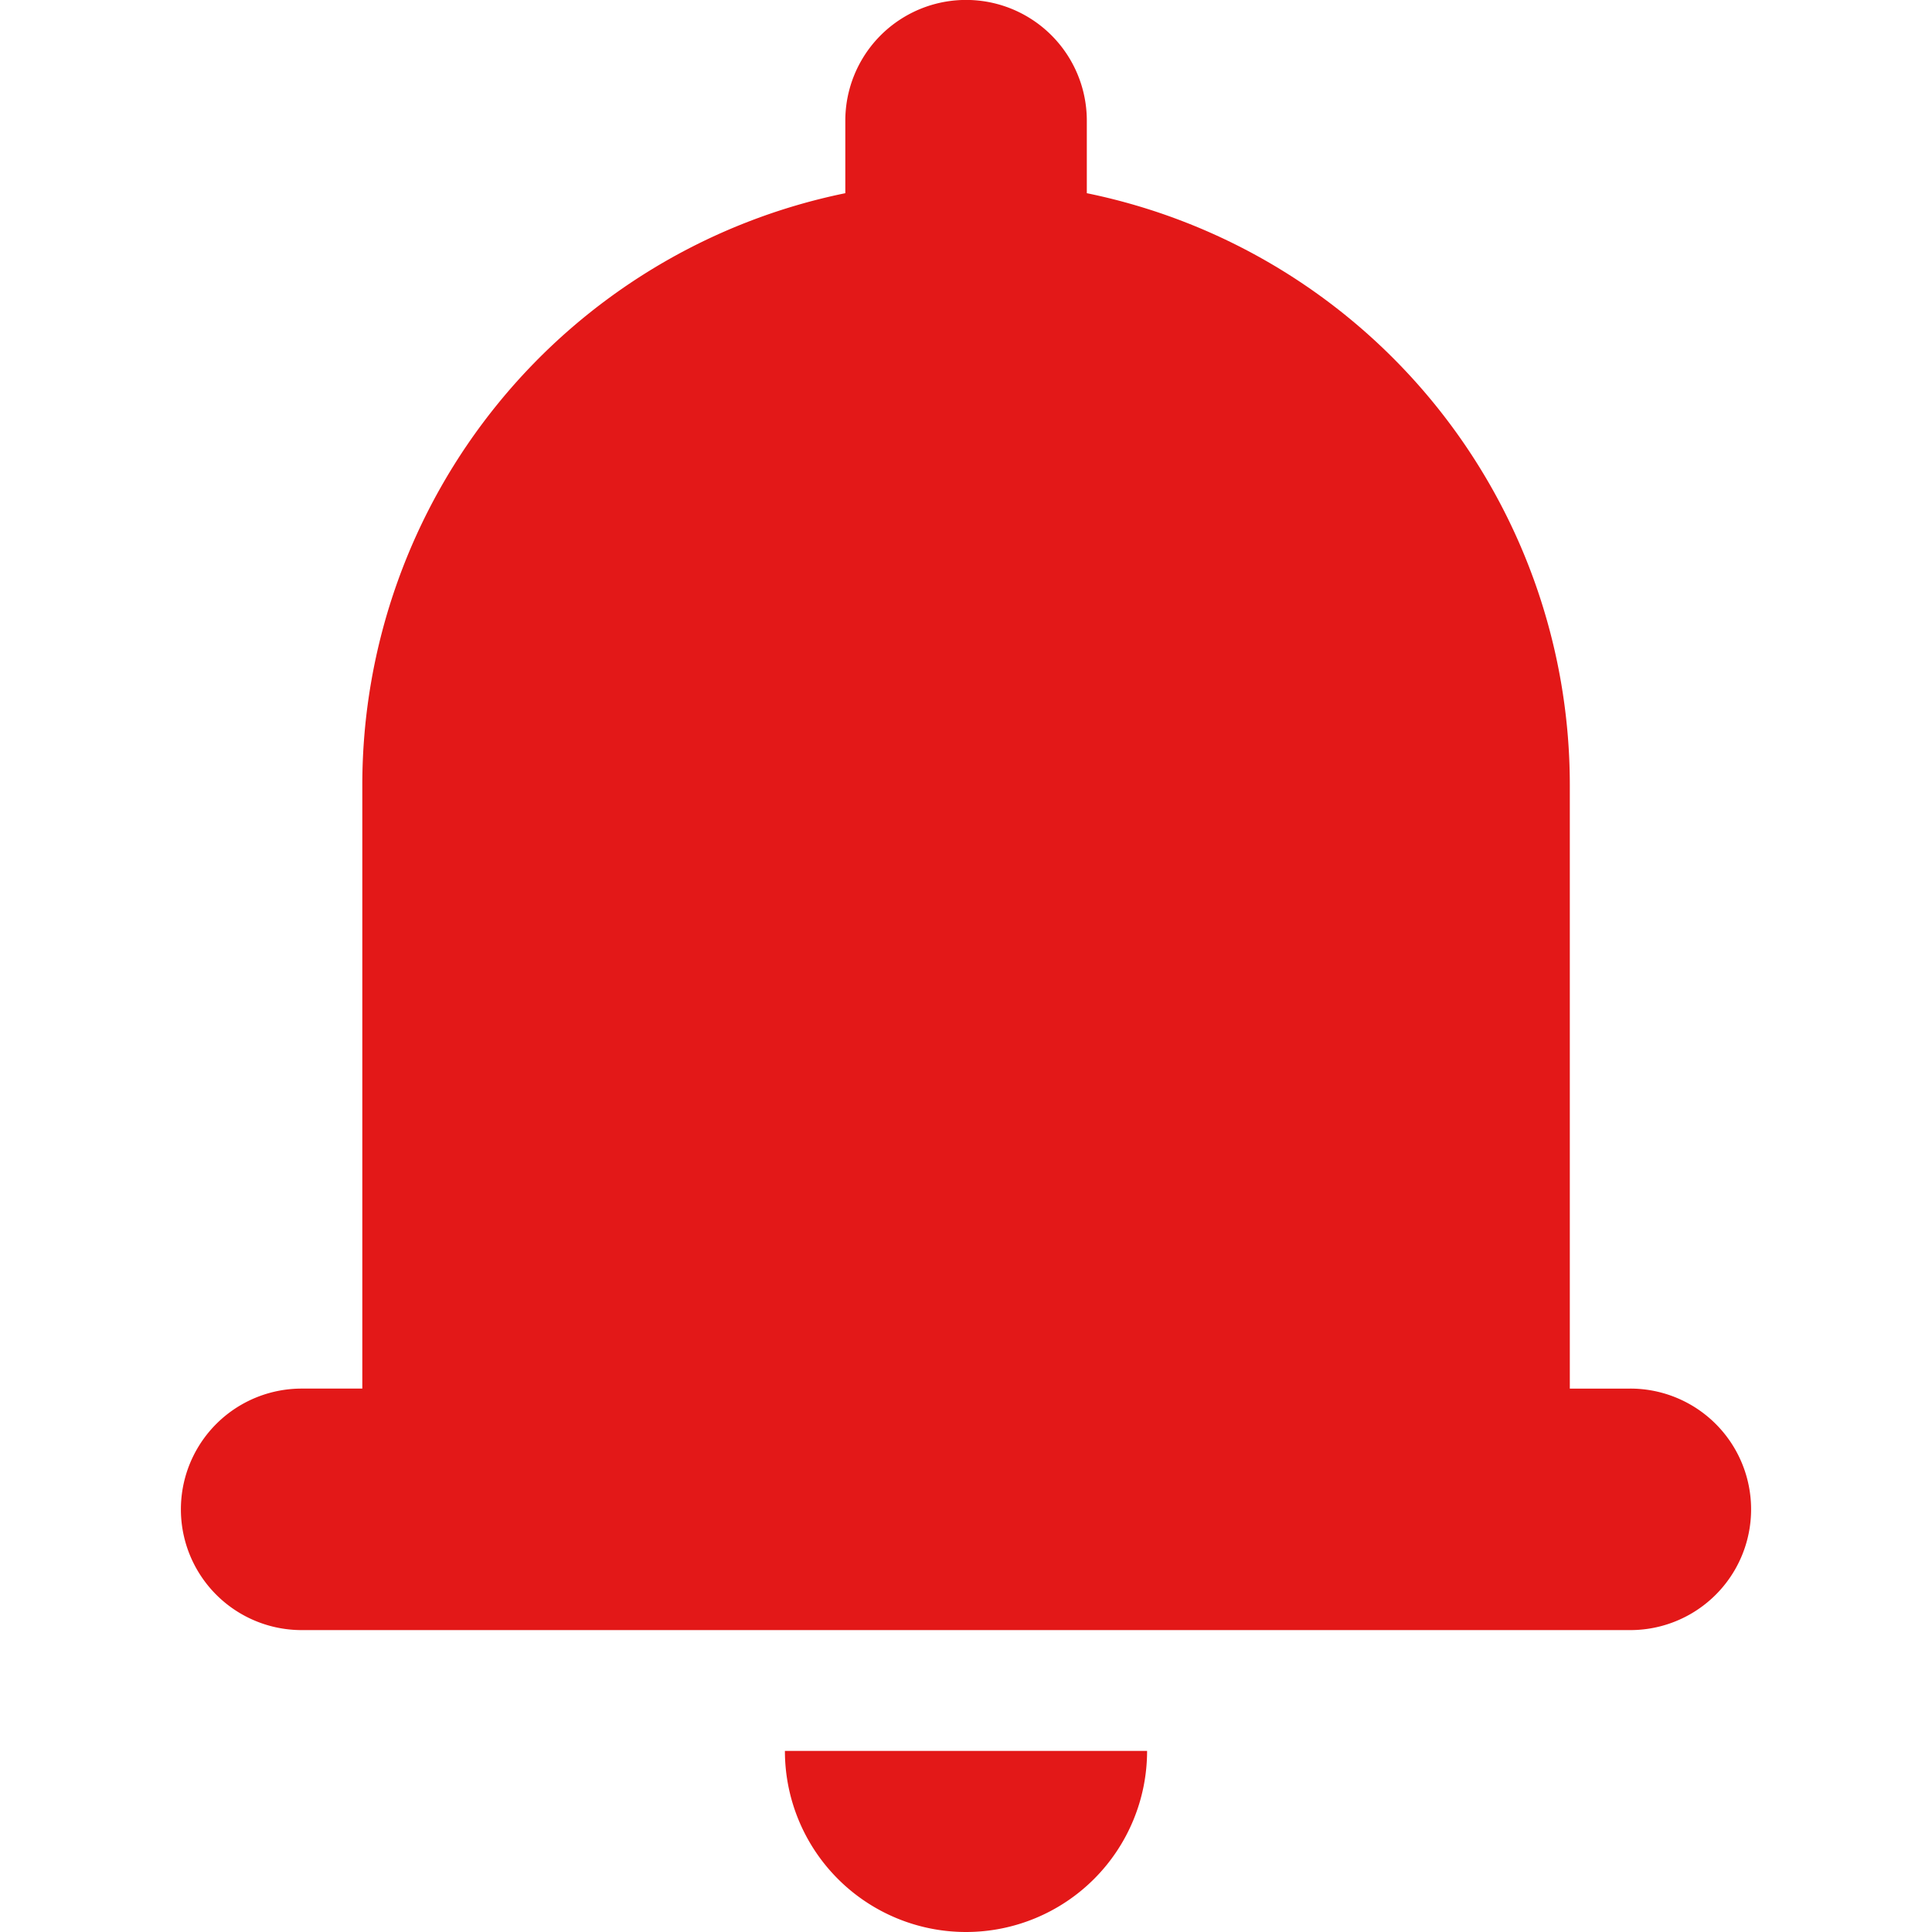 <svg width="15" height="15" fill="none" xmlns="http://www.w3.org/2000/svg"><path d="M2.813 10.781V6.094A4.69 4.69 0 0 1 6.563 1.5V.937a.937.937 0 1 1 1.875 0V1.5a4.69 4.69 0 0 1 3.75 4.594v4.687h.47a.937.937 0 0 1 0 1.875H2.342a.937.937 0 0 1 0-1.875h.47Zm6.093 2.813a1.406 1.406 0 1 1-2.812 0h2.812Z" fill="#E31818"/></svg>